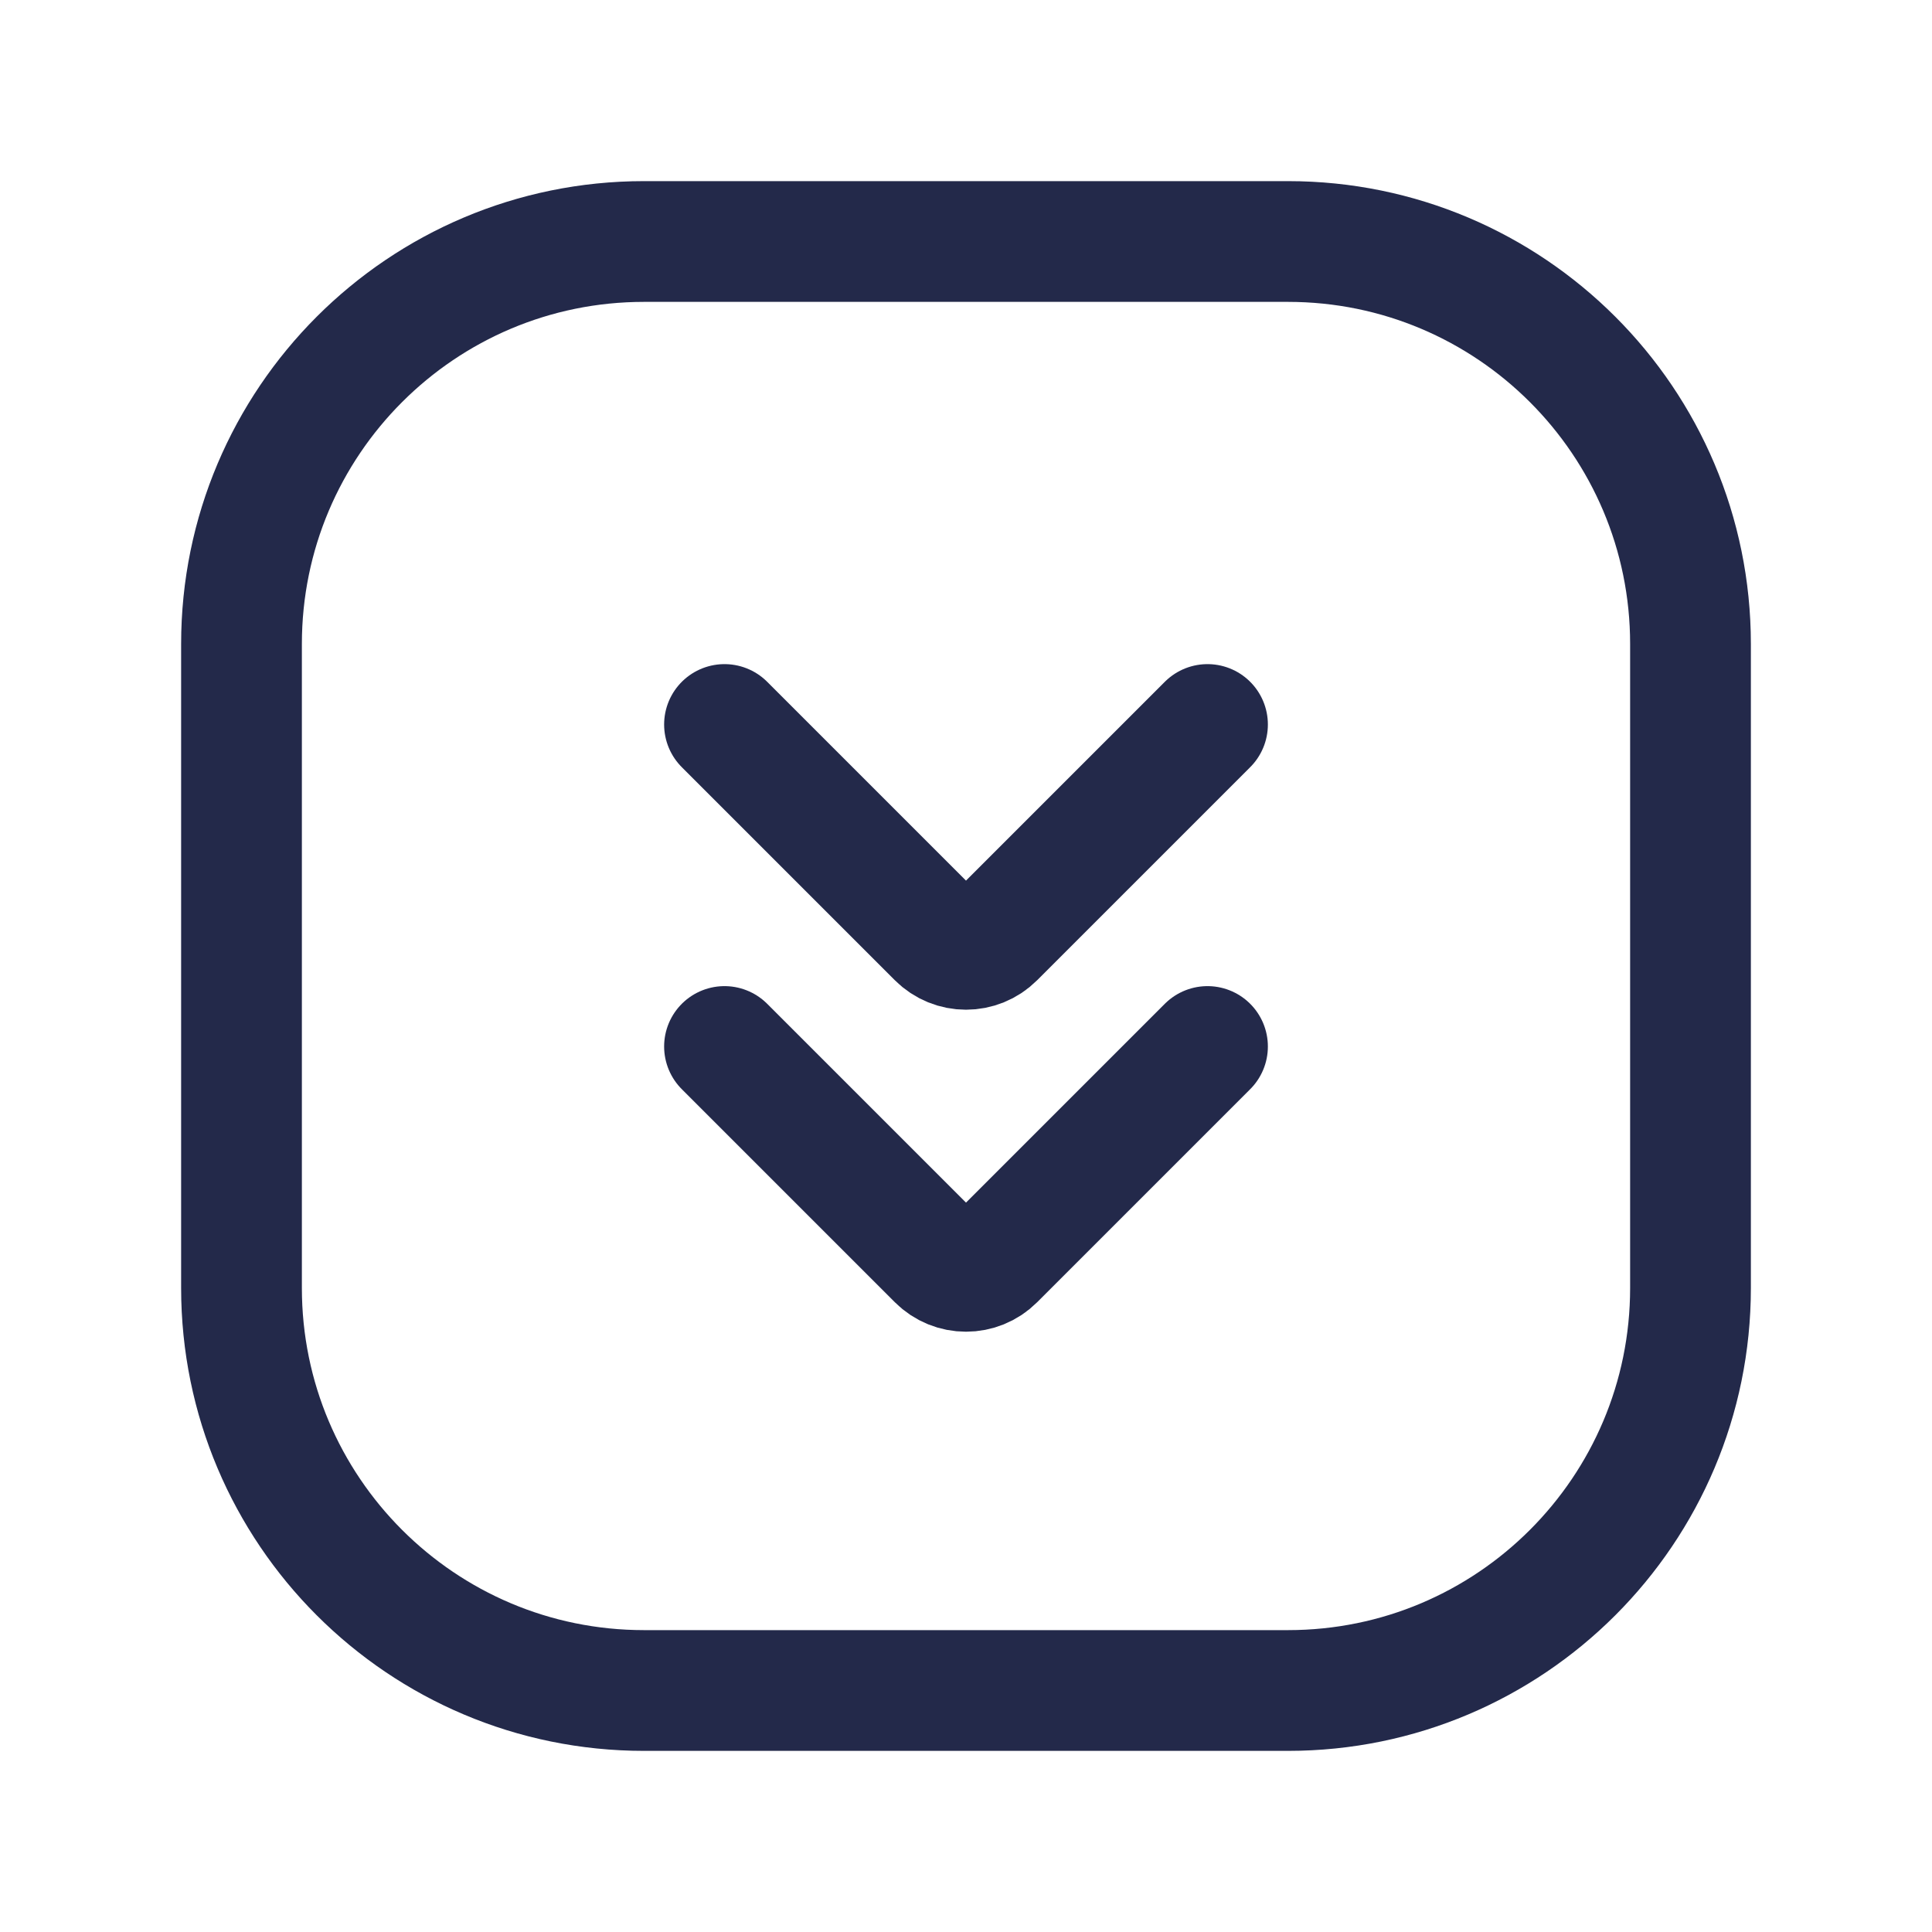 <svg width="24" height="24" viewBox="0 0 24 24" fill="none" xmlns="http://www.w3.org/2000/svg">
<path d="M15 13L12.354 15.646C12.158 15.842 11.842 15.842 11.646 15.646L9 13" stroke="#23294A" stroke-width="1.5" stroke-linecap="round"/>
<path d="M15 9L12.354 11.646C12.158 11.842 11.842 11.842 11.646 11.646L9 9" stroke="#23294A" stroke-width="1.5" stroke-linecap="round"/>
<path d="M3 8C3 5.239 5.239 3 8 3H16C18.761 3 21 5.239 21 8V16C21 18.761 18.761 21 16 21H8C5.239 21 3 18.761 3 16V8Z" stroke="#23294A" stroke-width="1.5" stroke-linecap="round"/>
</svg>

